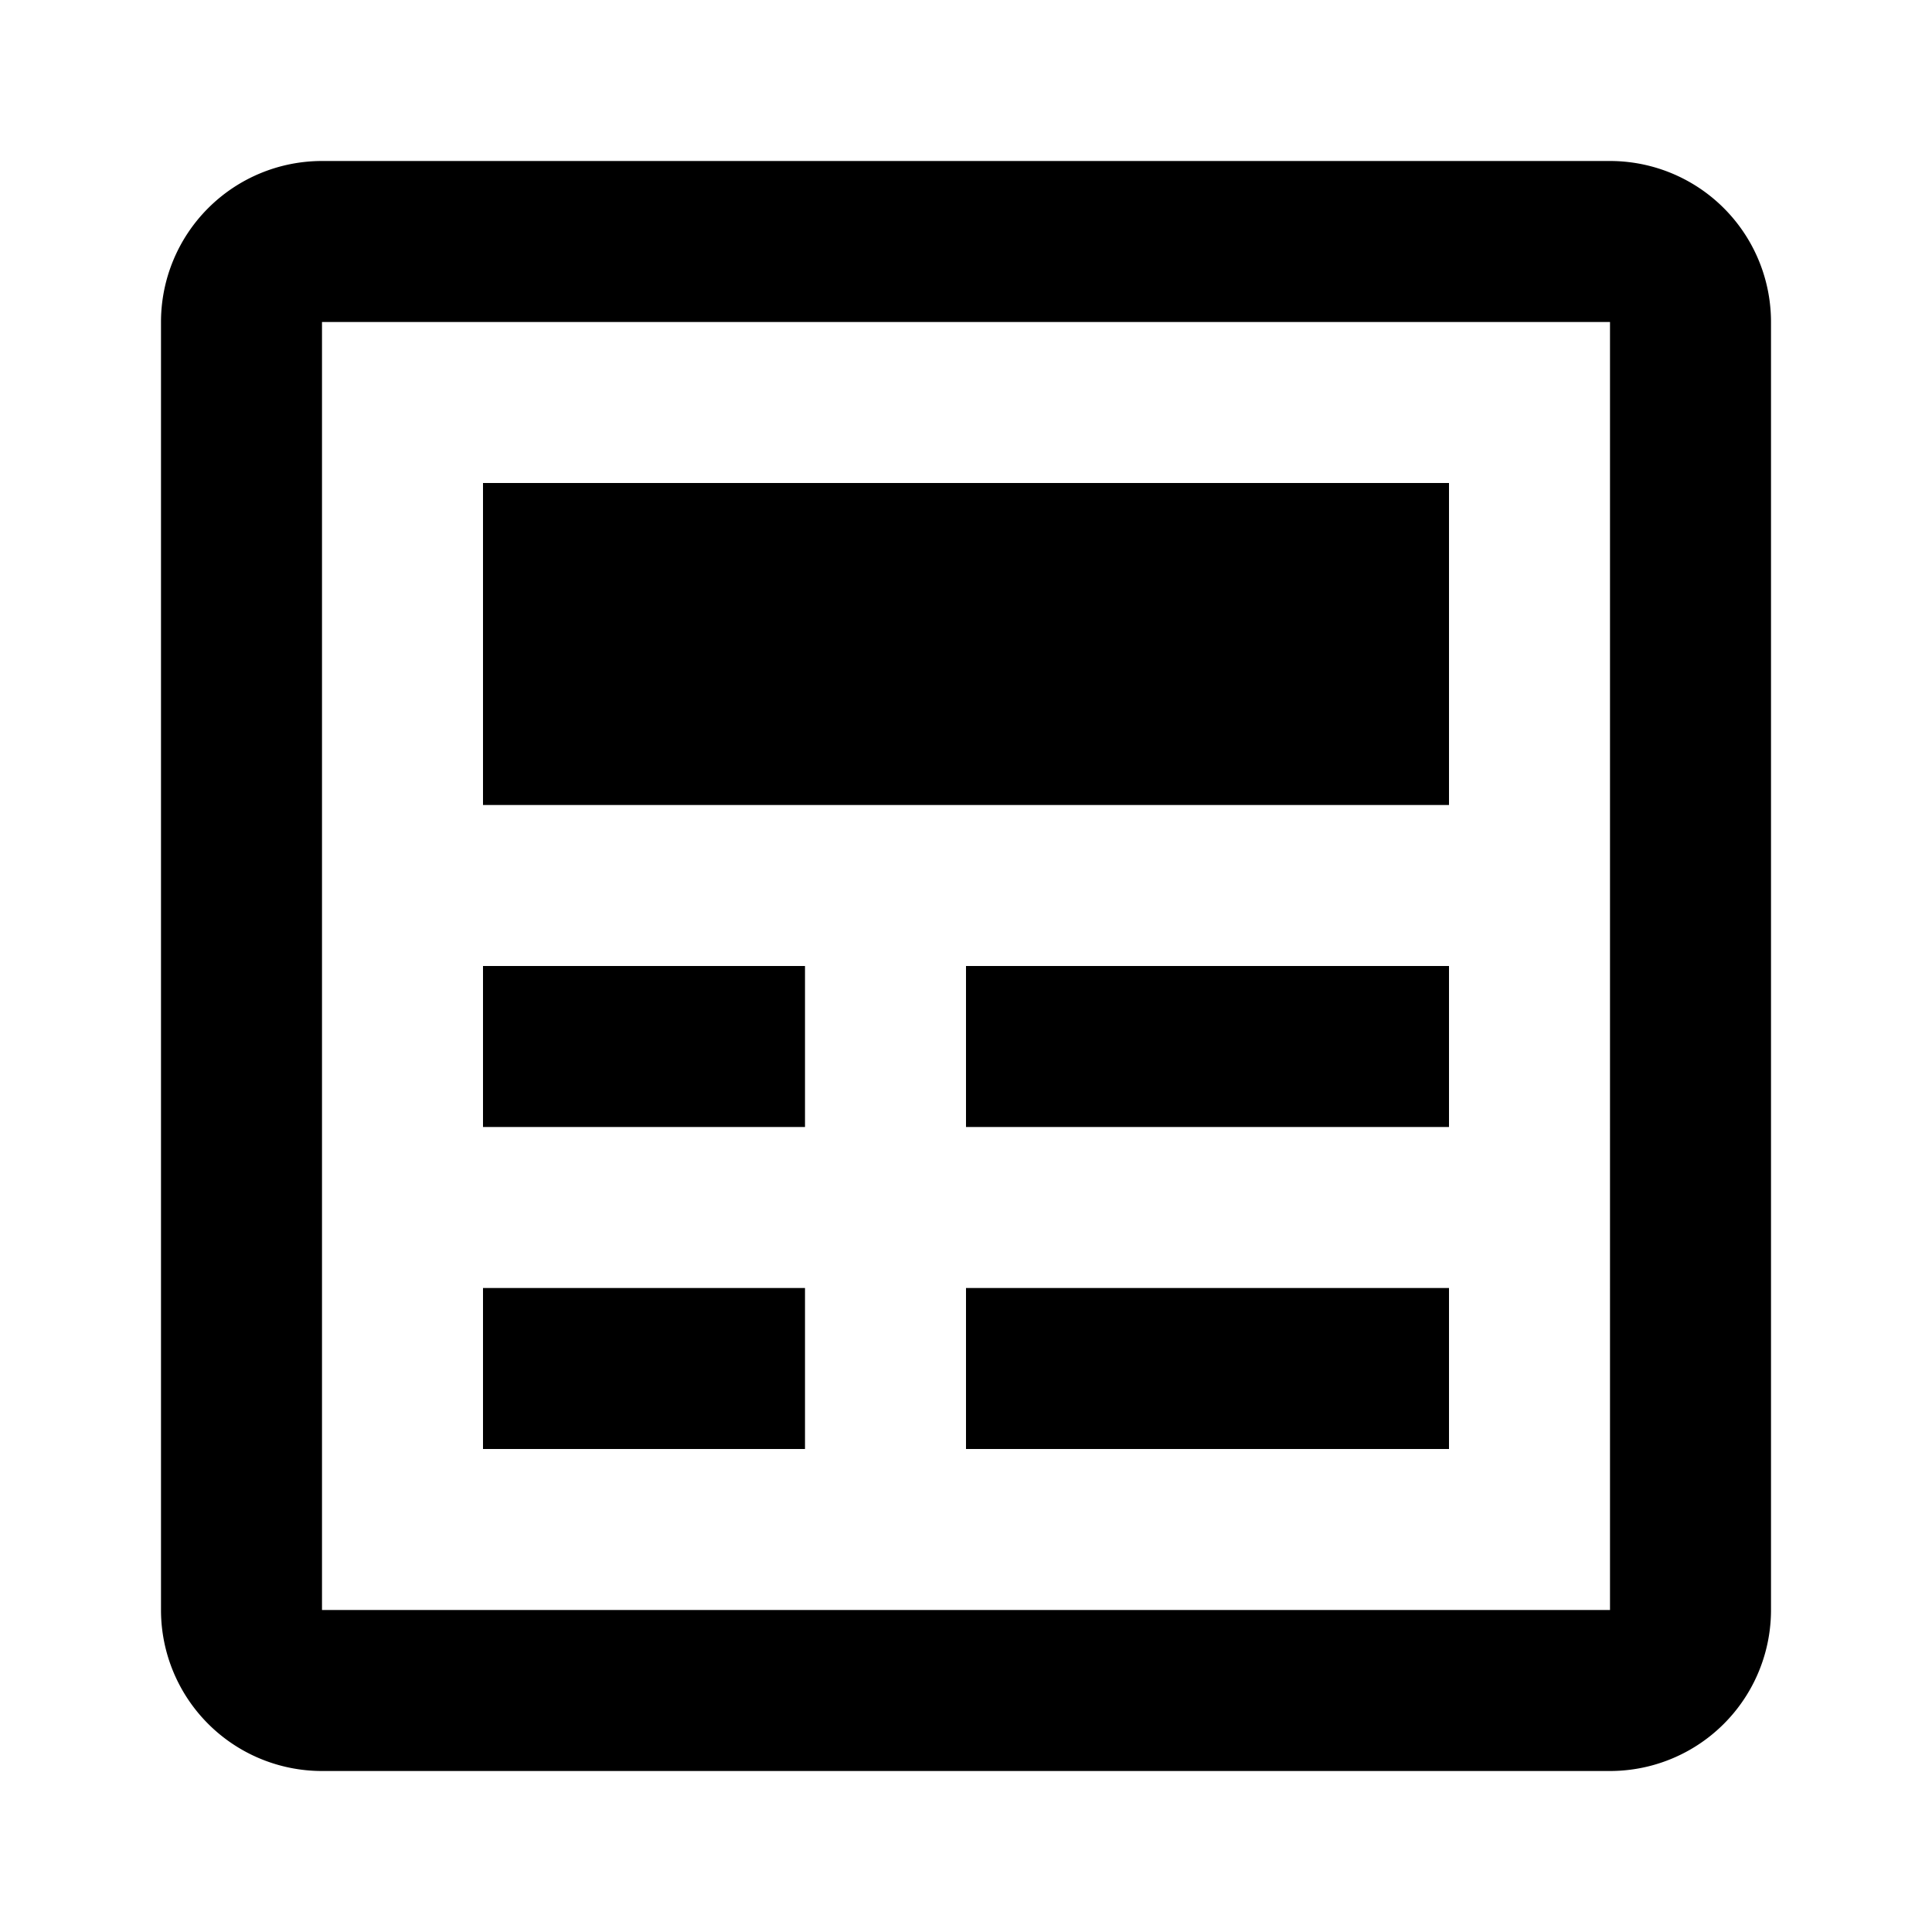 <svg xmlns="http://www.w3.org/2000/svg" viewBox="0 0 24 24" fill="currentColor">
  <path d="M4 2h16a2 2 0 0 1 2 2v16a2 2 0 0 1-2 2H4a2 2 0 0 1-2-2V4a2 2 0 0 1 2-2zm0 2v16h16V4H4zm2 2h12v4H6V6zm0 6h4v2H6v-2zm0 4h4v2H6v-2zm6-4h6v2h-6v-2zm0 4h6v2h-6v-2z"/>
</svg> 